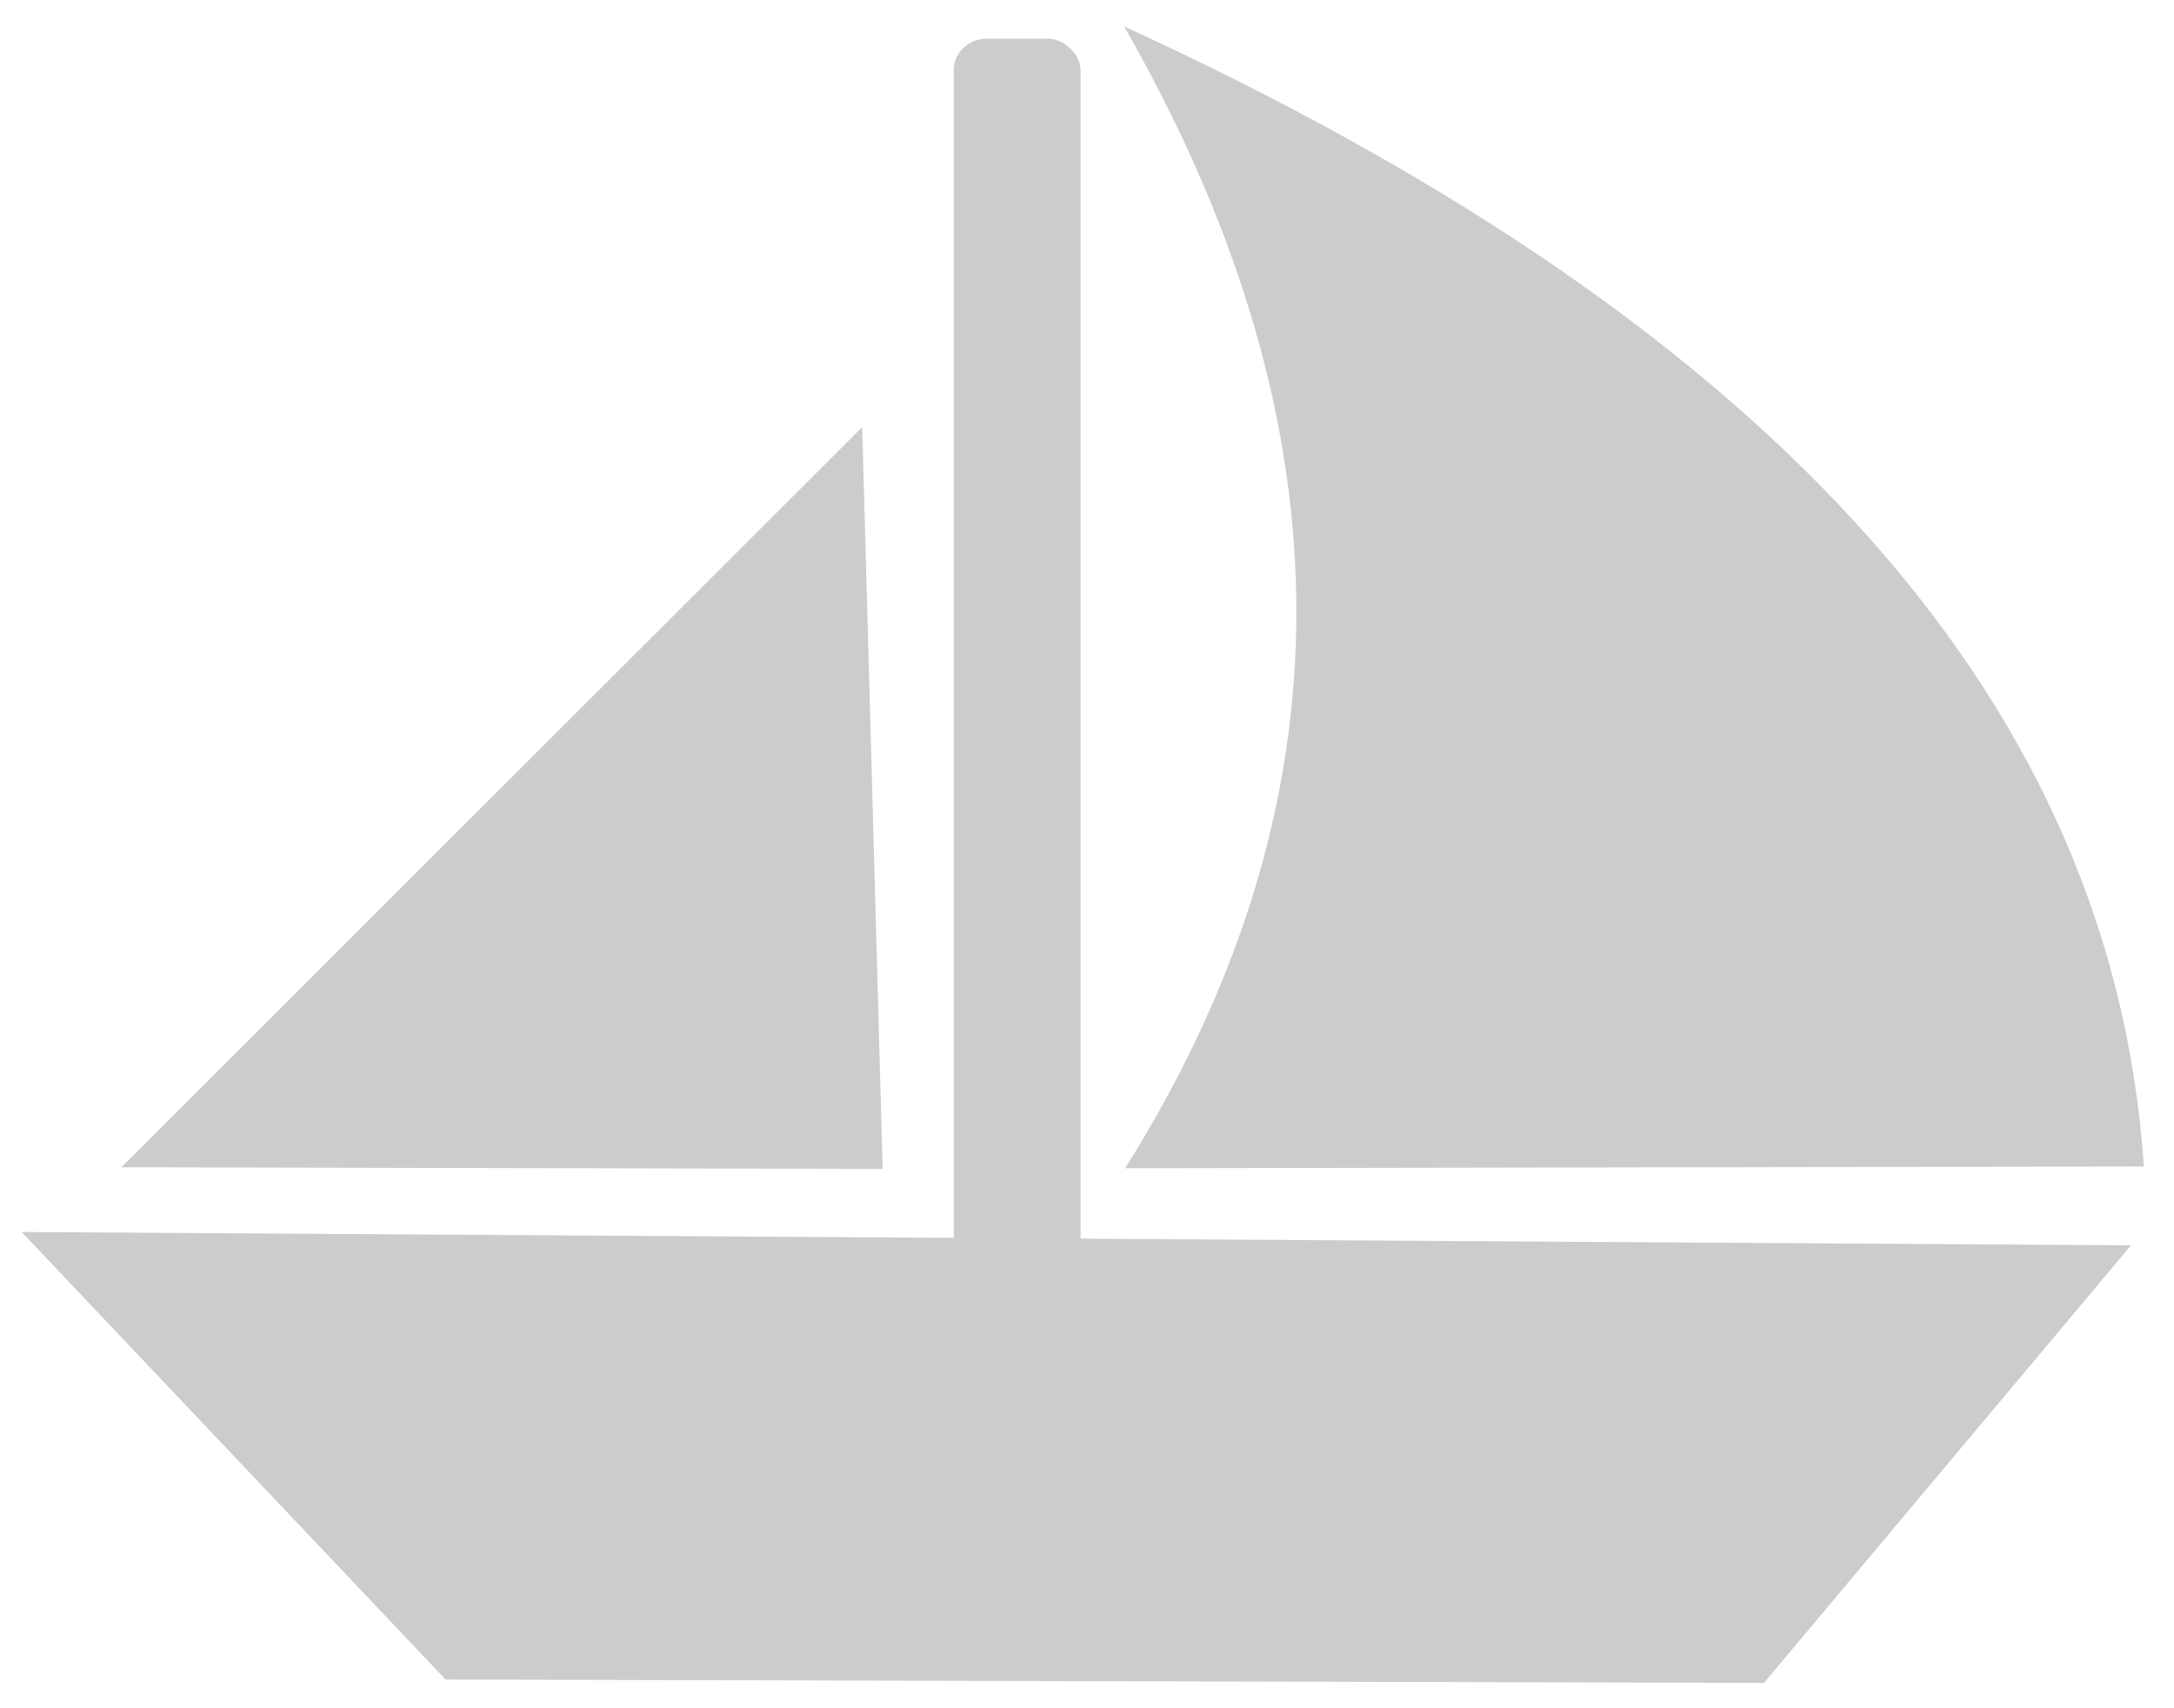 <?xml version="1.0" encoding="UTF-8"?>
<!DOCTYPE svg PUBLIC "-//W3C//DTD SVG 1.1//EN" "http://www.w3.org/Graphics/SVG/1.1/DTD/svg11.dtd">
<!-- Creator: CorelDRAW 2020 (64 Bit) -->
<svg xmlns="http://www.w3.org/2000/svg" xml:space="preserve" width="42mm" height="33mm" version="1.1" style="shape-rendering:geometricPrecision; text-rendering:geometricPrecision; image-rendering:optimizeQuality; fill-rule:evenodd; clip-rule:evenodd"
viewBox="0 0 4200 3300"
 xmlns:xlink="http://www.w3.org/1999/xlink"
 xmlns:xodm="http://www.corel.com/coreldraw/odm/2003">
 <defs>
  <style type="text/css">
   <![CDATA[
    .fil0 {fill:#CCCCCC}
   ]]>
  </style>
 </defs>
 <g id="Camada_x0020_1">
  <g id="_2972608760544">
   <polygon class="fil0" points="41.8,2379.96 4116.92,2405.76 3407.91,3251 860.93,3244.53 "/>
   <rect class="fil0" x="1842.6" y="74.67" width="245" height="2387.91" rx="64.18" ry="60.16"/>
   <polygon class="fil0" points="234.46,2254.96 1665.72,825.11 1705.24,2258.09 "/>
   <path class="fil0" d="M2173.62 2256.82c467.79,-744.42 414.24,-1478.63 -1.98,-2205.82 1204.2,552.11 1907.74,1270.7 1970.16,2202.45 -656.05,1.13 -1312.13,2.23 -1968.18,3.37z"/>
  </g>
 </g>
</svg>
